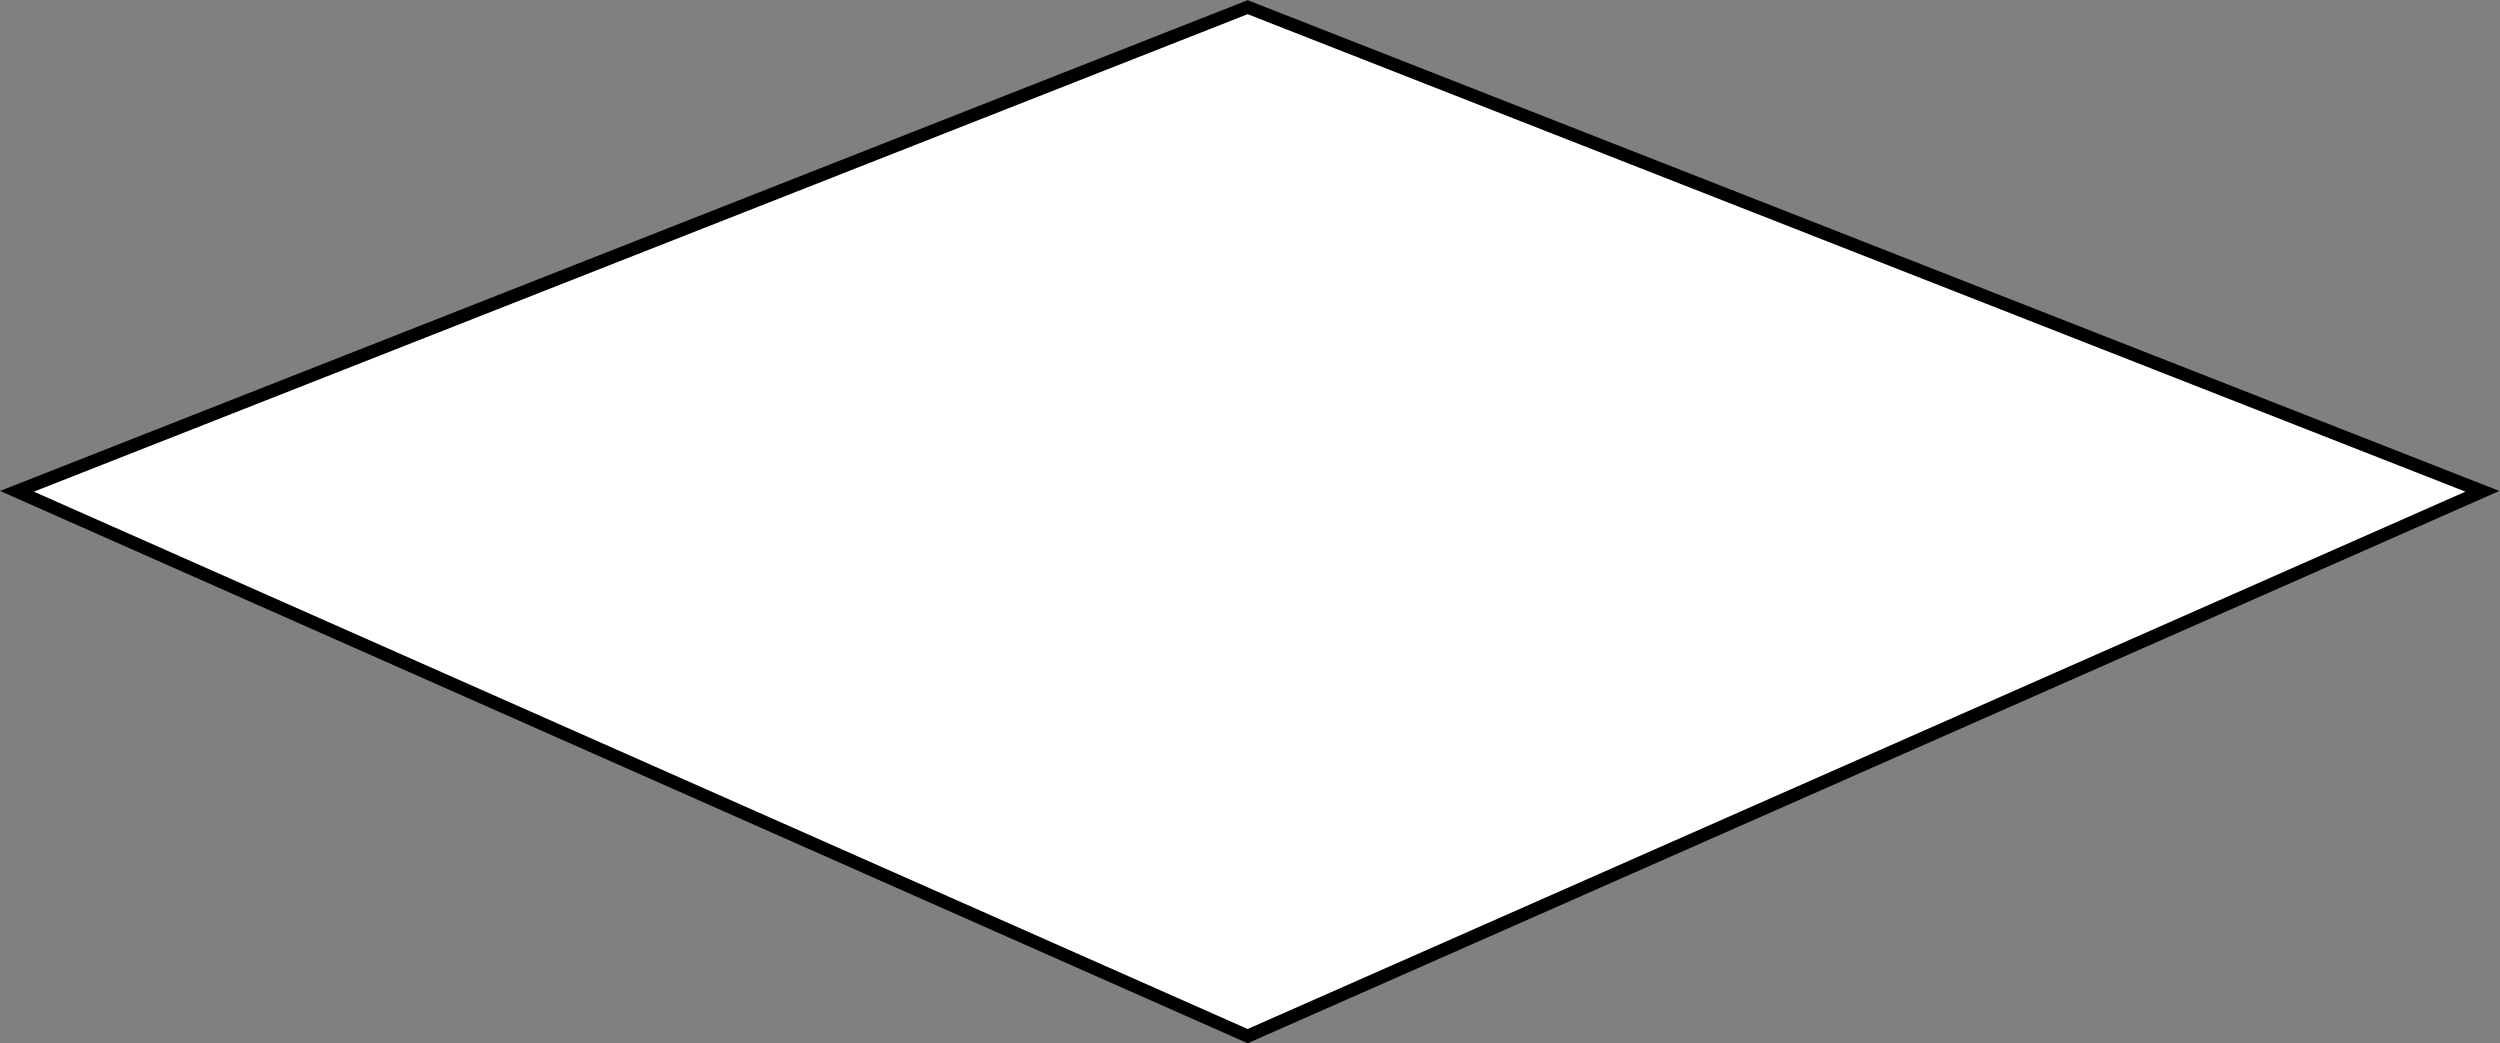 <svg width="3834" height="1600" viewBox="0 0 3834 1600" fill="none" xmlns="http://www.w3.org/2000/svg">
<rect x="0" y="0" width="3834" height="1600" fill="#808080" stroke="none"/>
<path d="M1913.4 11L26 753.453L1913.4 1589L3807 753.453L1913.4 11Z" fill="white" stroke="black" stroke-width="20"/>
</svg>
